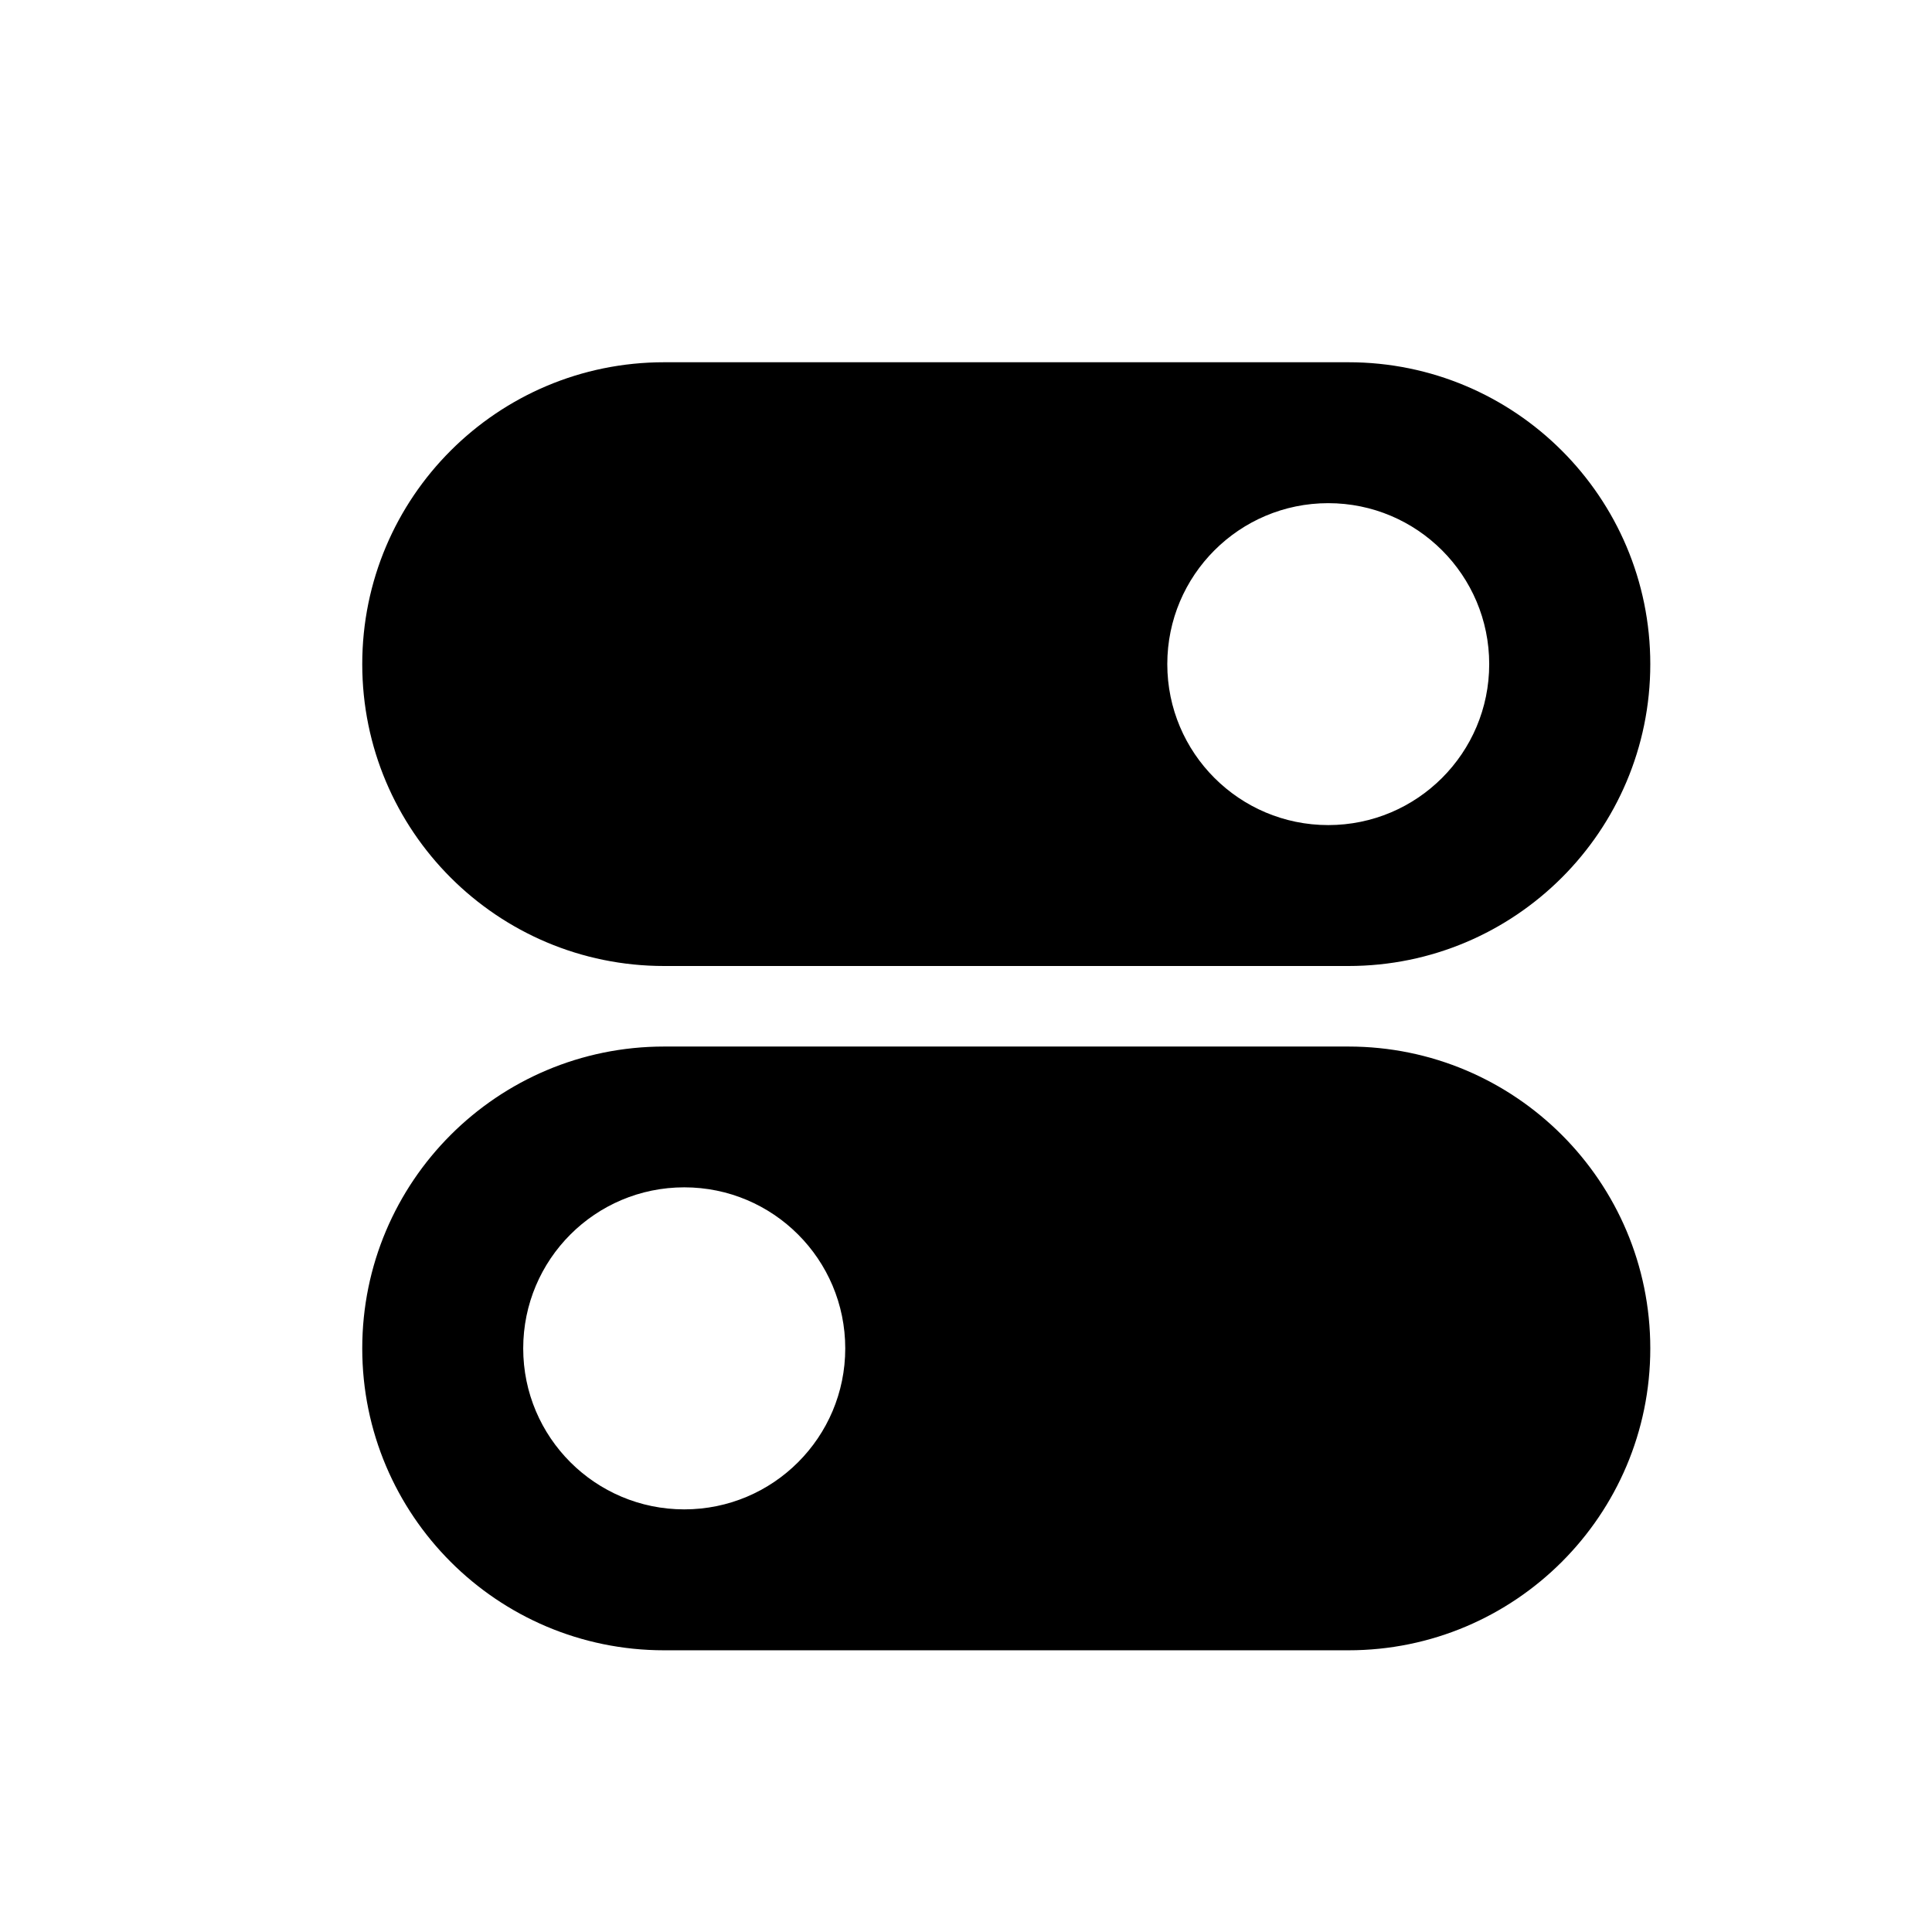 <svg width="16" height="16" viewBox="0 0 16 16" fill="none" xmlns="http://www.w3.org/2000/svg">
<path fill-rule="evenodd" clip-rule="evenodd" d="M5.5 3C4.119 3 3 4.119 3 5.5C3 6.881 4.119 8 5.5 8H11.167C12.547 8 13.667 6.881 13.667 5.5C13.667 4.119 12.547 3 11.167 3H5.5ZM11 6.833C11.736 6.833 12.333 6.236 12.333 5.5C12.333 4.764 11.736 4.167 11 4.167C10.264 4.167 9.667 4.764 9.667 5.5C9.667 6.236 10.264 6.833 11 6.833Z" fill="black"/>
<path fill-rule="evenodd" clip-rule="evenodd" d="M5.5 8.667C4.119 8.667 3 9.786 3 11.167C3 12.547 4.119 13.667 5.5 13.667H11.167C12.547 13.667 13.667 12.547 13.667 11.167C13.667 9.786 12.547 8.667 11.167 8.667H5.5ZM7 11.167C7 11.903 6.403 12.5 5.667 12.5C4.93 12.5 4.333 11.903 4.333 11.167C4.333 10.43 4.93 9.833 5.667 9.833C6.403 9.833 7 10.43 7 11.167Z" fill="black"/>
</svg>
